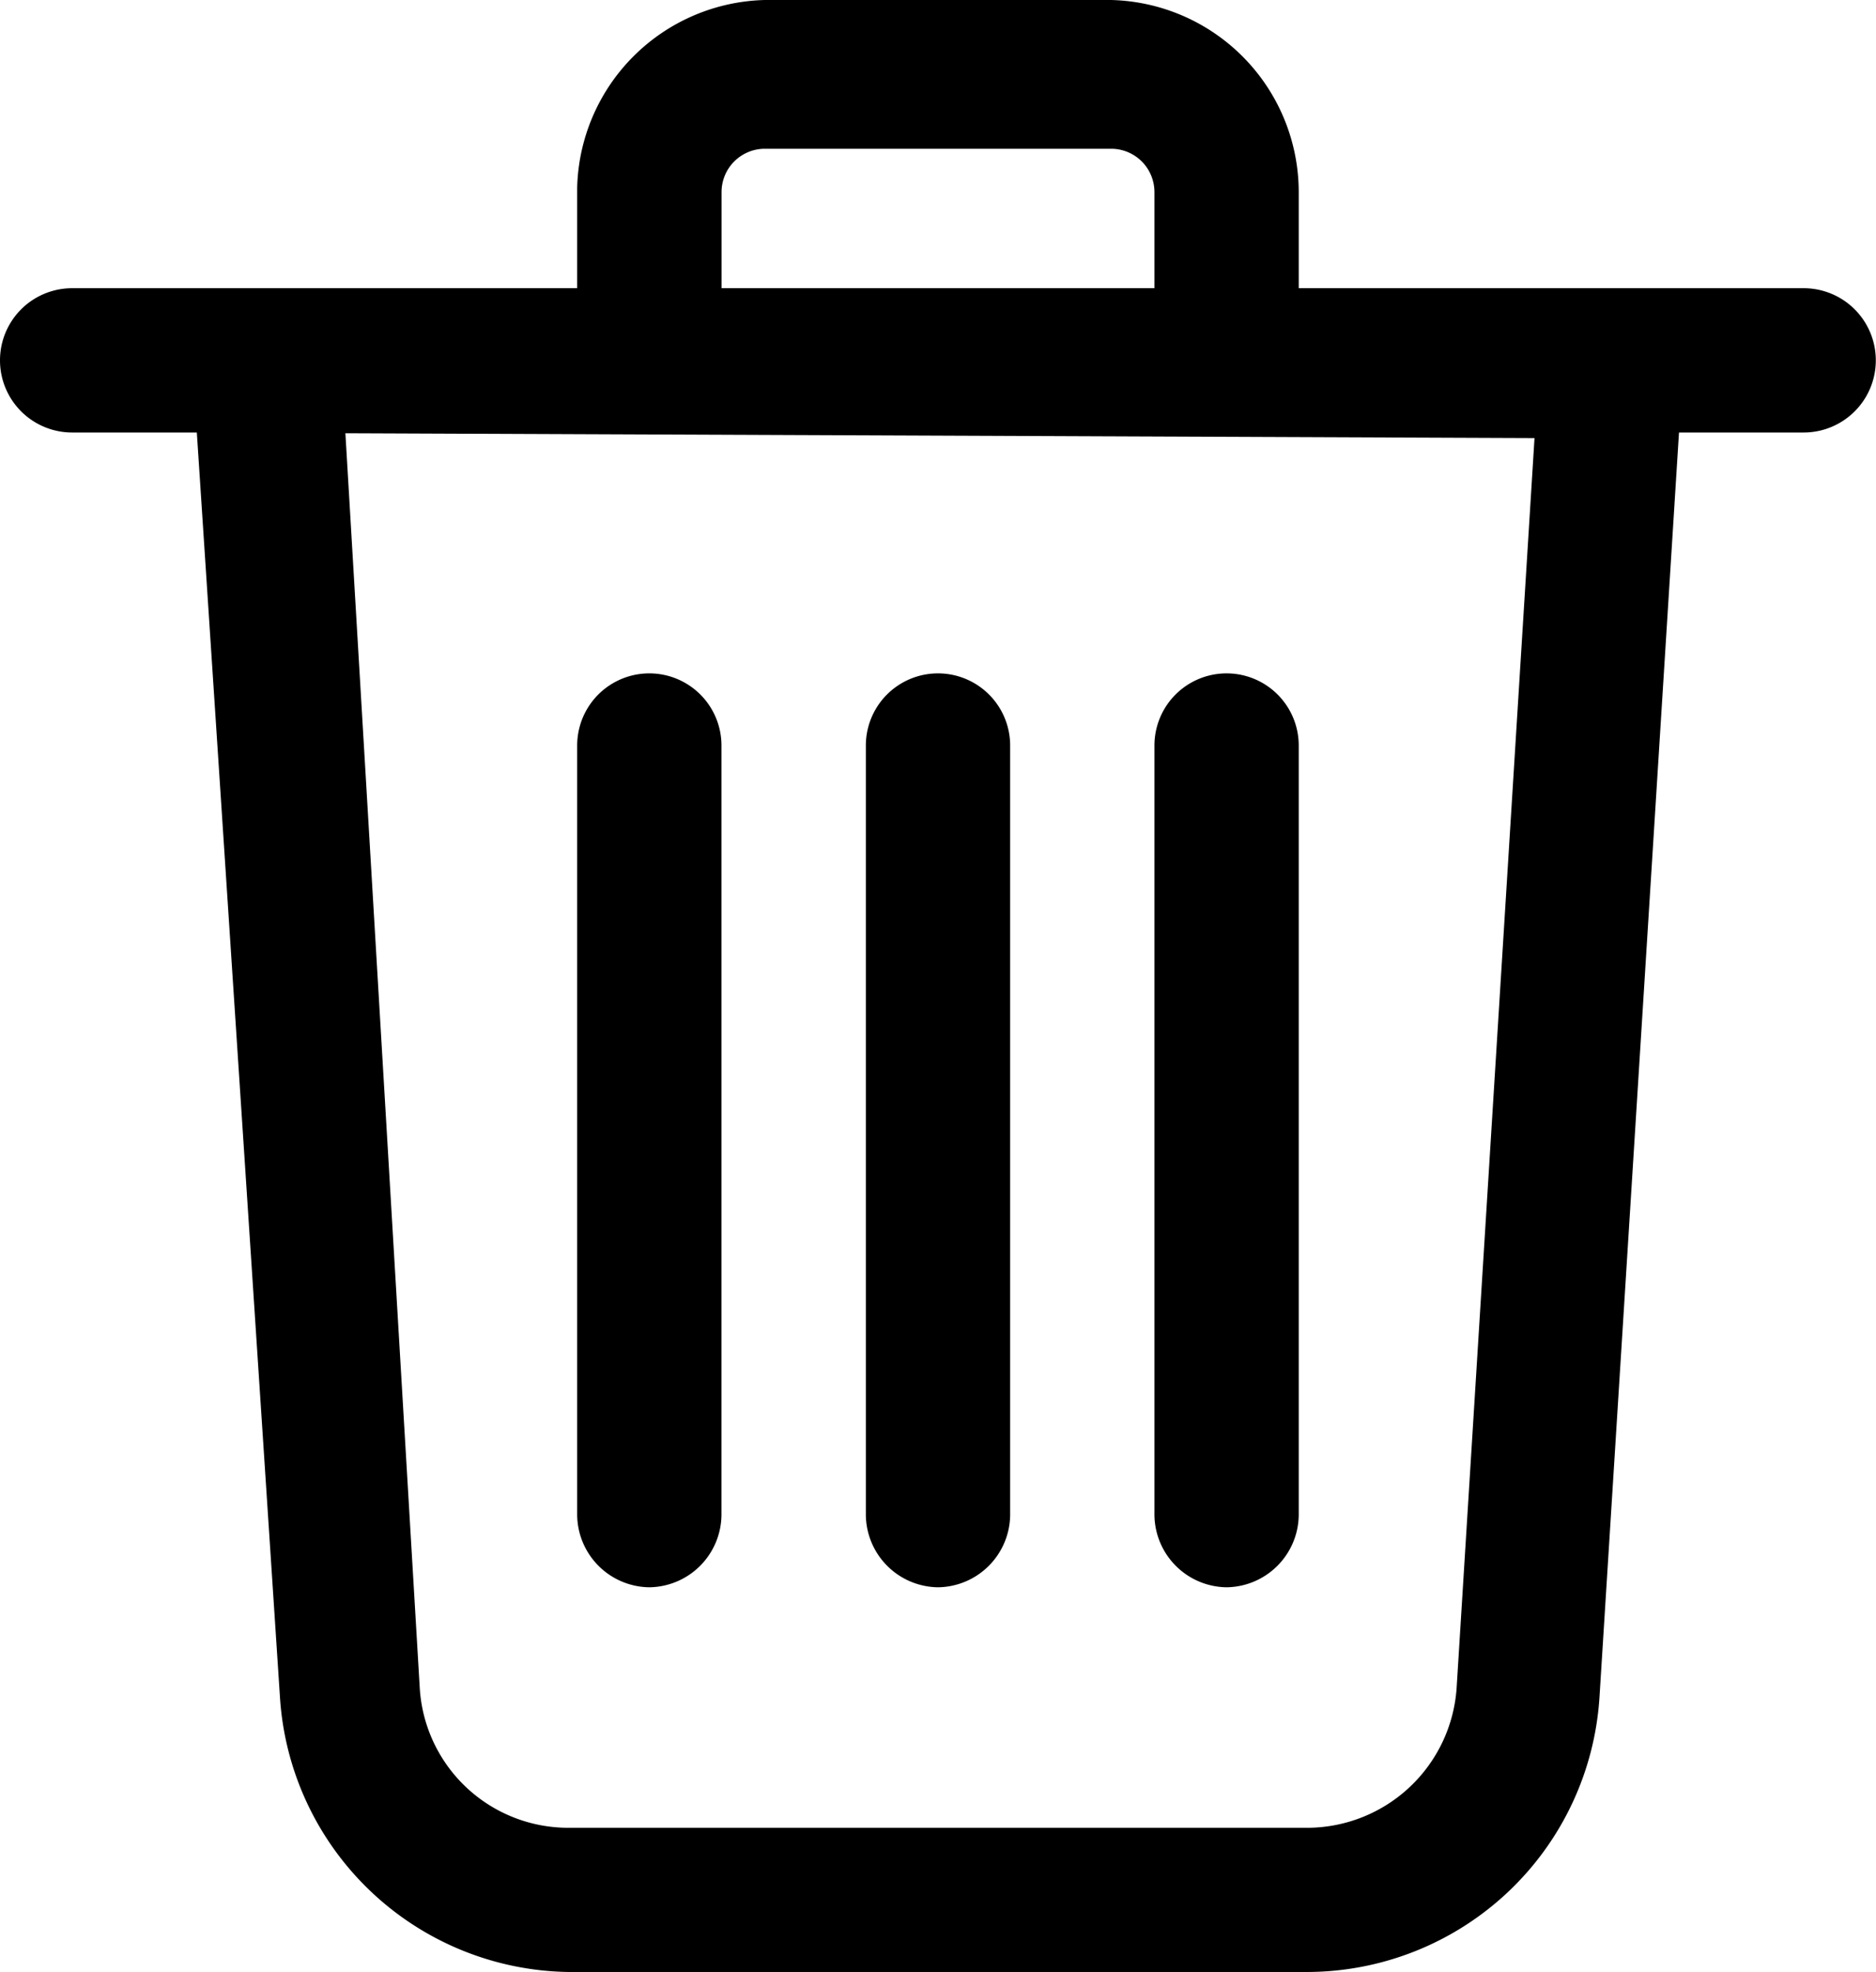 <svg xmlns="http://www.w3.org/2000/svg" width="20.178" height="21.212" viewBox="0 0 20.178 21.212"><path d="M19.4 3.1h-5.431V2.07A2.069 2.069 0 0 0 11.951 0H8.226a2.07 2.07 0 0 0-2.018 2.018V3.1H.776a.776.776 0 0 0 0 1.552h1.341l.894 13.6a3.156 3.156 0 0 0 3.1 2.959h7.947a3.156 3.156 0 0 0 3.146-2.959l.855-13.6H19.4a.776.776 0 0 0 0-1.552M7.761 2.07a.466.466 0 0 1 .465-.47h3.725a.466.466 0 0 1 .466.466V3.1H7.761Zm7.906 16.09a1.614 1.614 0 0 1-1.6 1.5H6.115a1.6 1.6 0 0 1-1.6-1.5l-.8-13.5 12.79.052Z"/><path d="M13.193 17.073a.786.786 0 0 0 .776-.776V8.019a.776.776 0 1 0-1.552 0v8.278a.786.786 0 0 0 .776.776M6.984 17.073a.786.786 0 0 0 .776-.776V8.019a.776.776 0 0 0-1.552 0v8.278a.786.786 0 0 0 .776.776M10.089 17.073a.786.786 0 0 0 .776-.776V8.019a.776.776 0 0 0-1.552 0v8.278a.786.786 0 0 0 .776.776"/></svg>